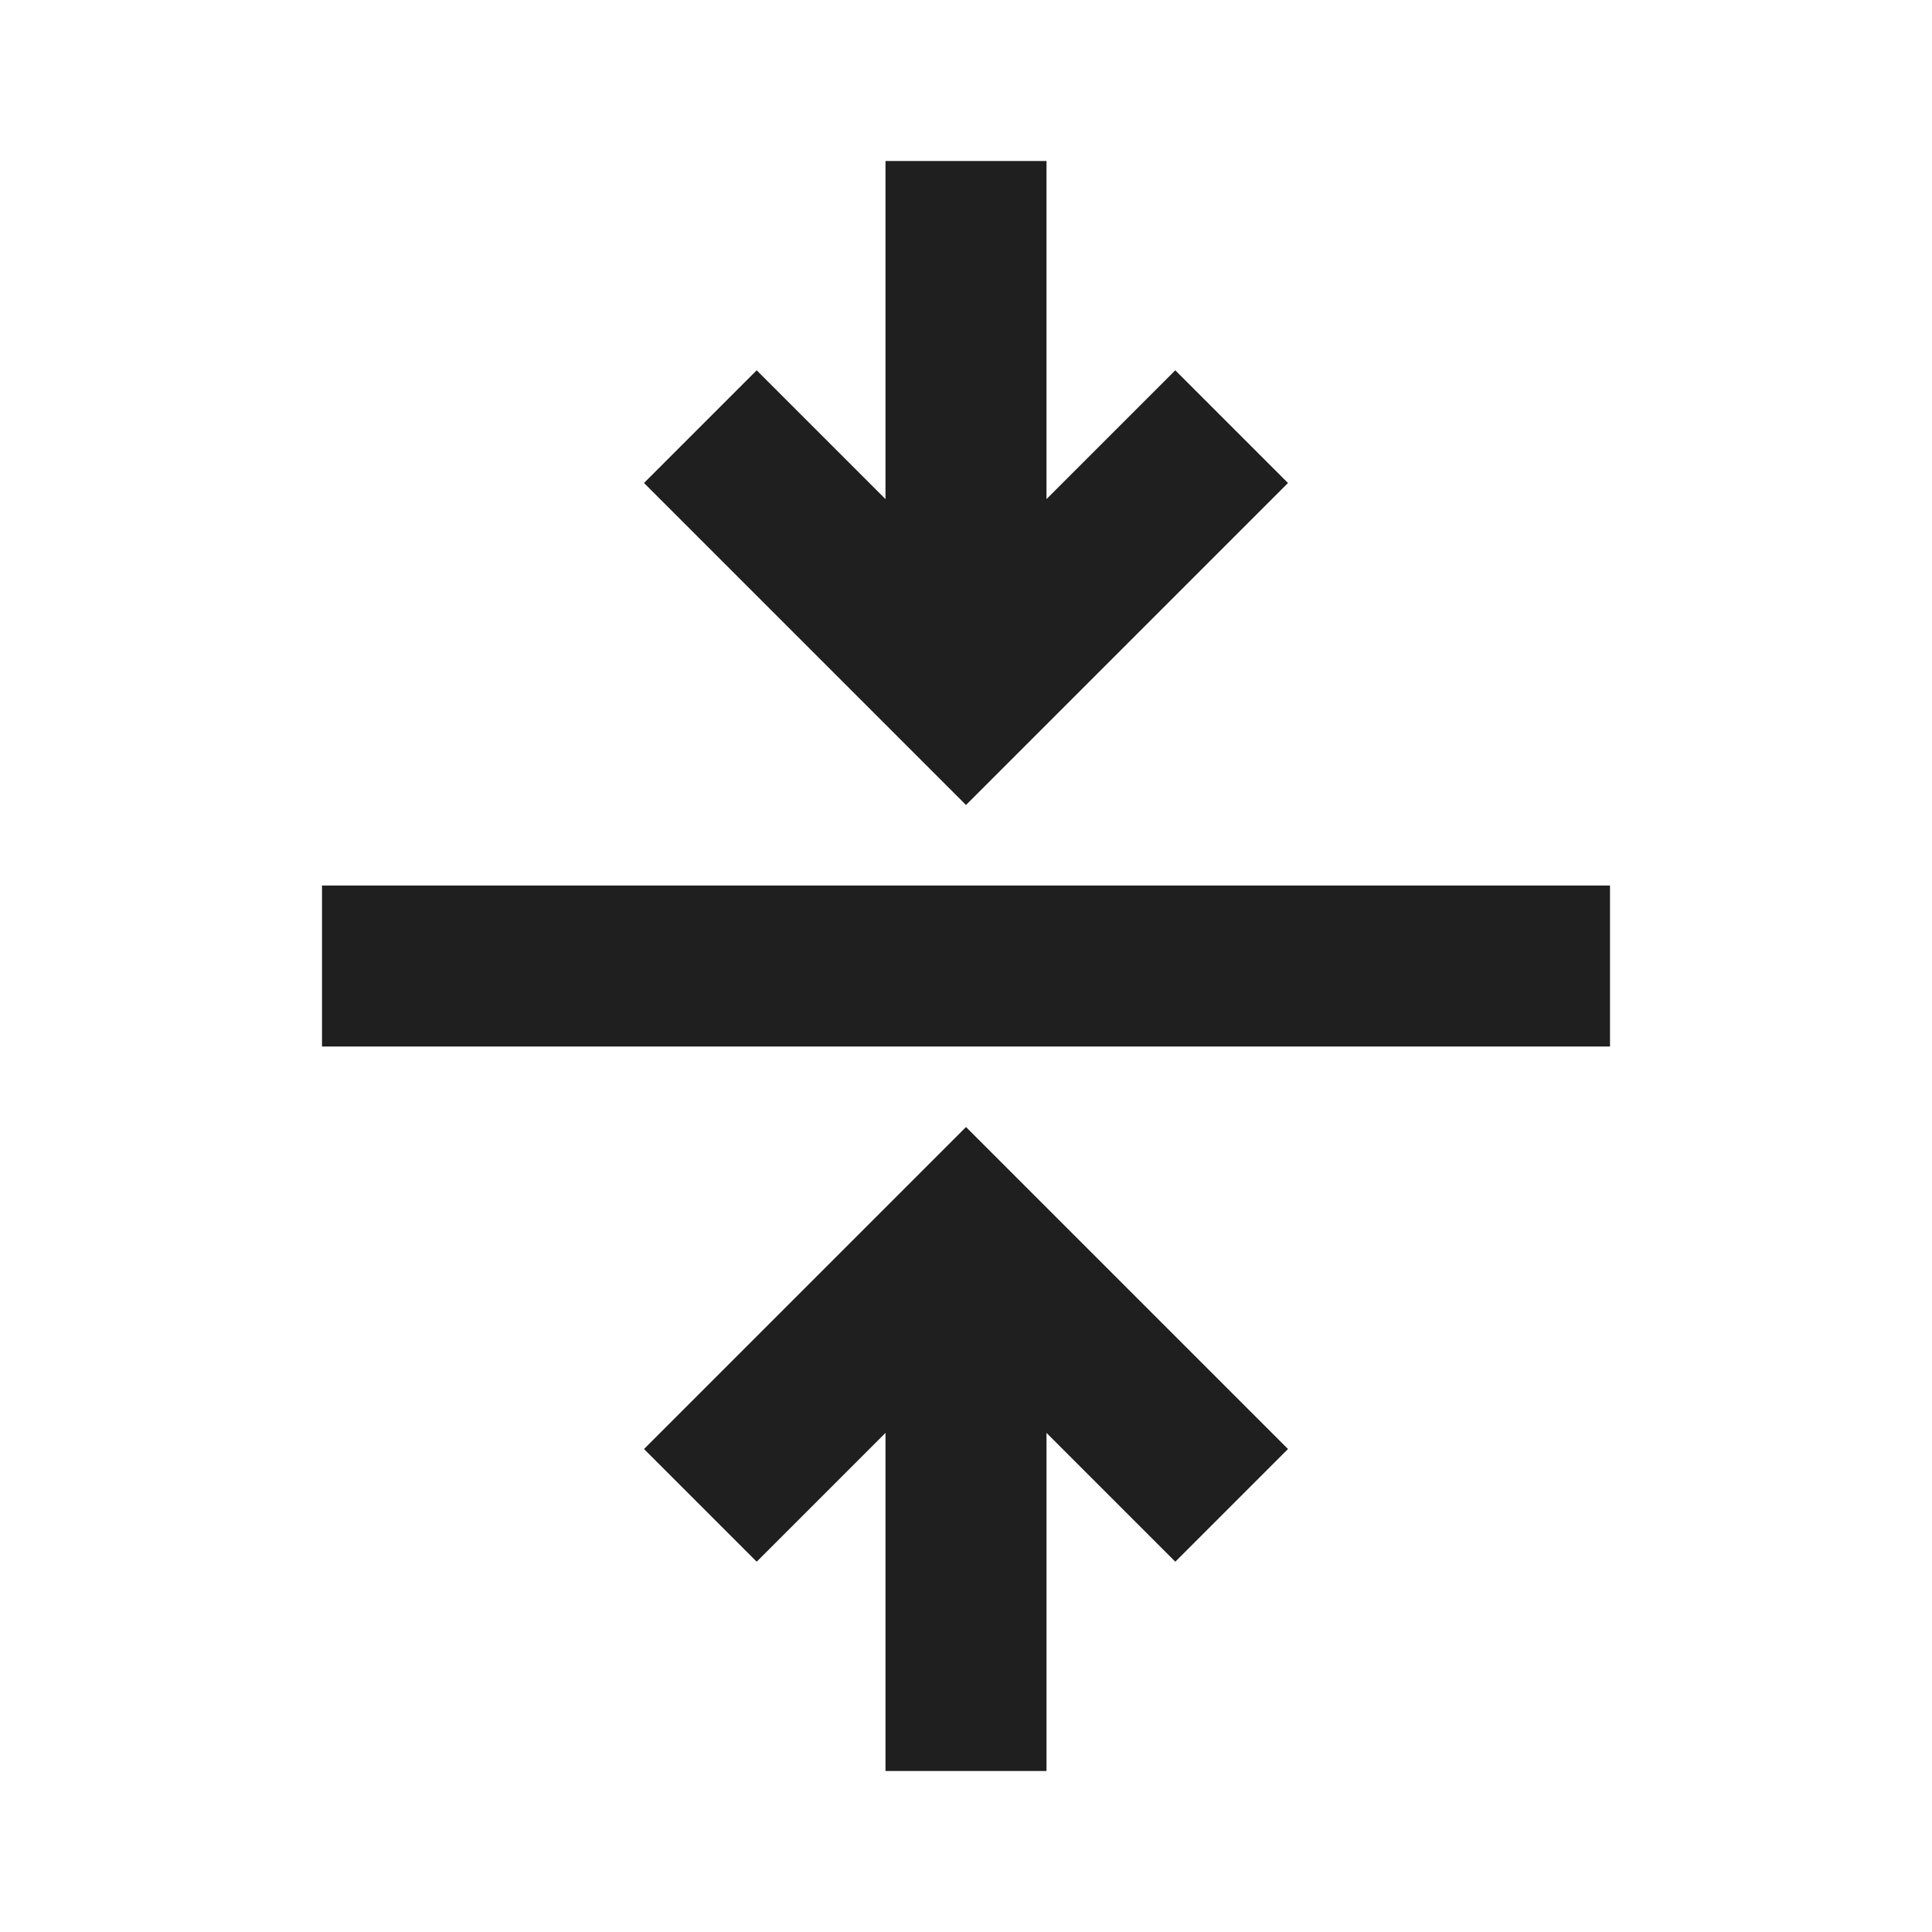 <svg xmlns="http://www.w3.org/2000/svg" height="24px" viewBox="0 -960 960 960" width="24px" fill="#1f1f1f"><path d="M440-80v-168l-64 64-56-56 160-160 160 160-56 56-64-64v168h-80ZM160-440v-80h640v80H160Zm320-120L320-720l56-56 64 64v-168h80v168l64-64 56 56-160 160Z"/></svg>